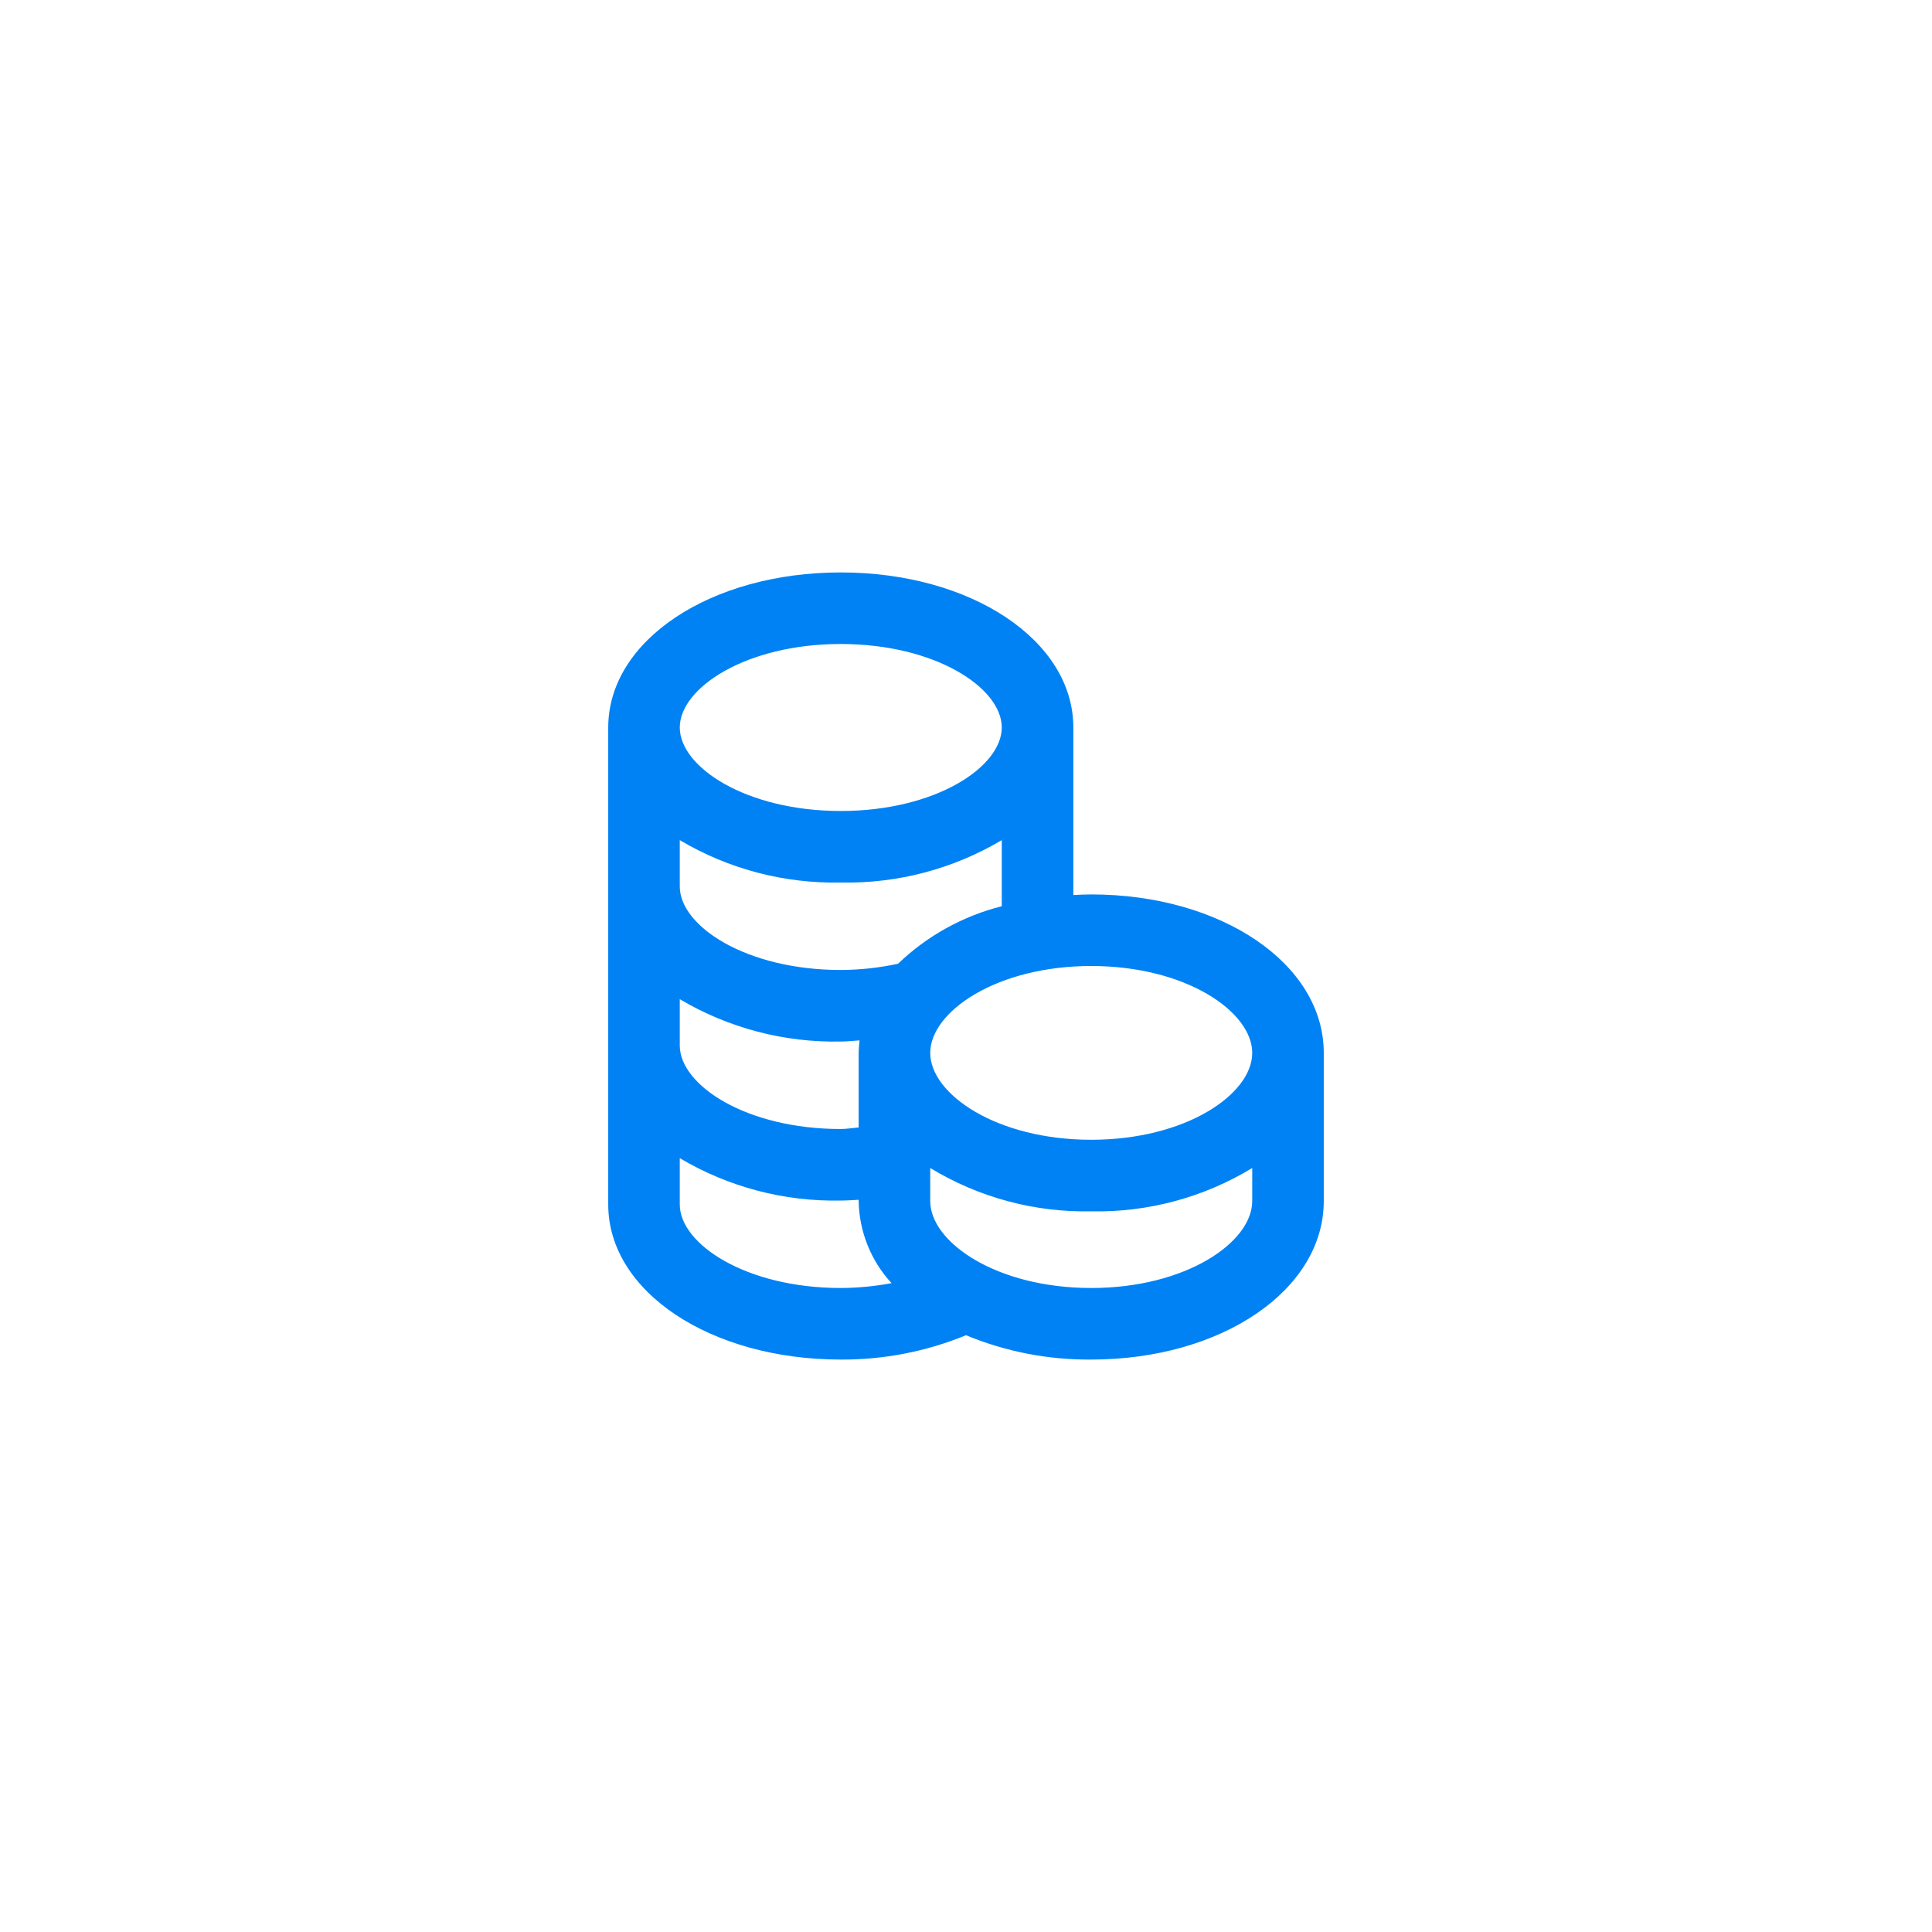 <svg width="72" height="72" viewBox="0 0 72 72" fill="none" xmlns="http://www.w3.org/2000/svg">
<rect width="72" height="72" rx="7"  fill-opacity="0.3"/>
<path d="M31.333 50.667C32.934 50.676 34.52 50.368 36 49.76C37.479 50.373 39.066 50.681 40.667 50.667C45.527 50.667 49.333 48.073 49.333 44.761V39.239C49.333 35.927 45.527 33.333 40.667 33.333C40.441 33.333 40.22 33.344 40 33.356V27.111C40 23.867 36.193 21.333 31.333 21.333C26.473 21.333 22.667 23.867 22.667 27.111V44.889C22.667 48.133 26.473 50.667 31.333 50.667ZM46.667 44.761C46.667 46.293 44.203 48 40.667 48C37.131 48 34.667 46.293 34.667 44.761V43.528C36.472 44.626 38.554 45.186 40.667 45.143C42.78 45.186 44.861 44.626 46.667 43.528V44.761ZM40.667 36C44.203 36 46.667 37.707 46.667 39.239C46.667 40.771 44.203 42.476 40.667 42.476C37.131 42.476 34.667 40.769 34.667 39.239C34.667 37.708 37.131 36 40.667 36ZM31.333 24C34.869 24 37.333 25.64 37.333 27.111C37.333 28.581 34.869 30.223 31.333 30.223C27.797 30.223 25.333 28.583 25.333 27.111C25.333 25.639 27.797 24 31.333 24ZM25.333 31.309C27.146 32.386 29.225 32.933 31.333 32.889C33.442 32.933 35.52 32.386 37.333 31.309V33.773C35.88 34.139 34.548 34.878 33.467 35.916C32.766 36.068 32.051 36.145 31.333 36.148C27.797 36.148 25.333 34.508 25.333 33.037V31.309ZM25.333 37.236C27.147 38.312 29.225 38.858 31.333 38.815C31.571 38.815 31.8 38.785 32.033 38.773C32.014 38.928 32.002 39.083 32 39.239V42.019C31.776 42.032 31.56 42.075 31.333 42.075C27.797 42.075 25.333 40.435 25.333 38.963V37.236ZM25.333 43.161C27.146 44.238 29.225 44.785 31.333 44.741C31.557 44.741 31.777 44.724 32 44.713V44.761C32.019 45.896 32.455 46.985 33.225 47.819C32.602 47.936 31.968 47.997 31.333 48C27.797 48 25.333 46.36 25.333 44.889V43.161Z" fill="#0082F4"/>
</svg>
